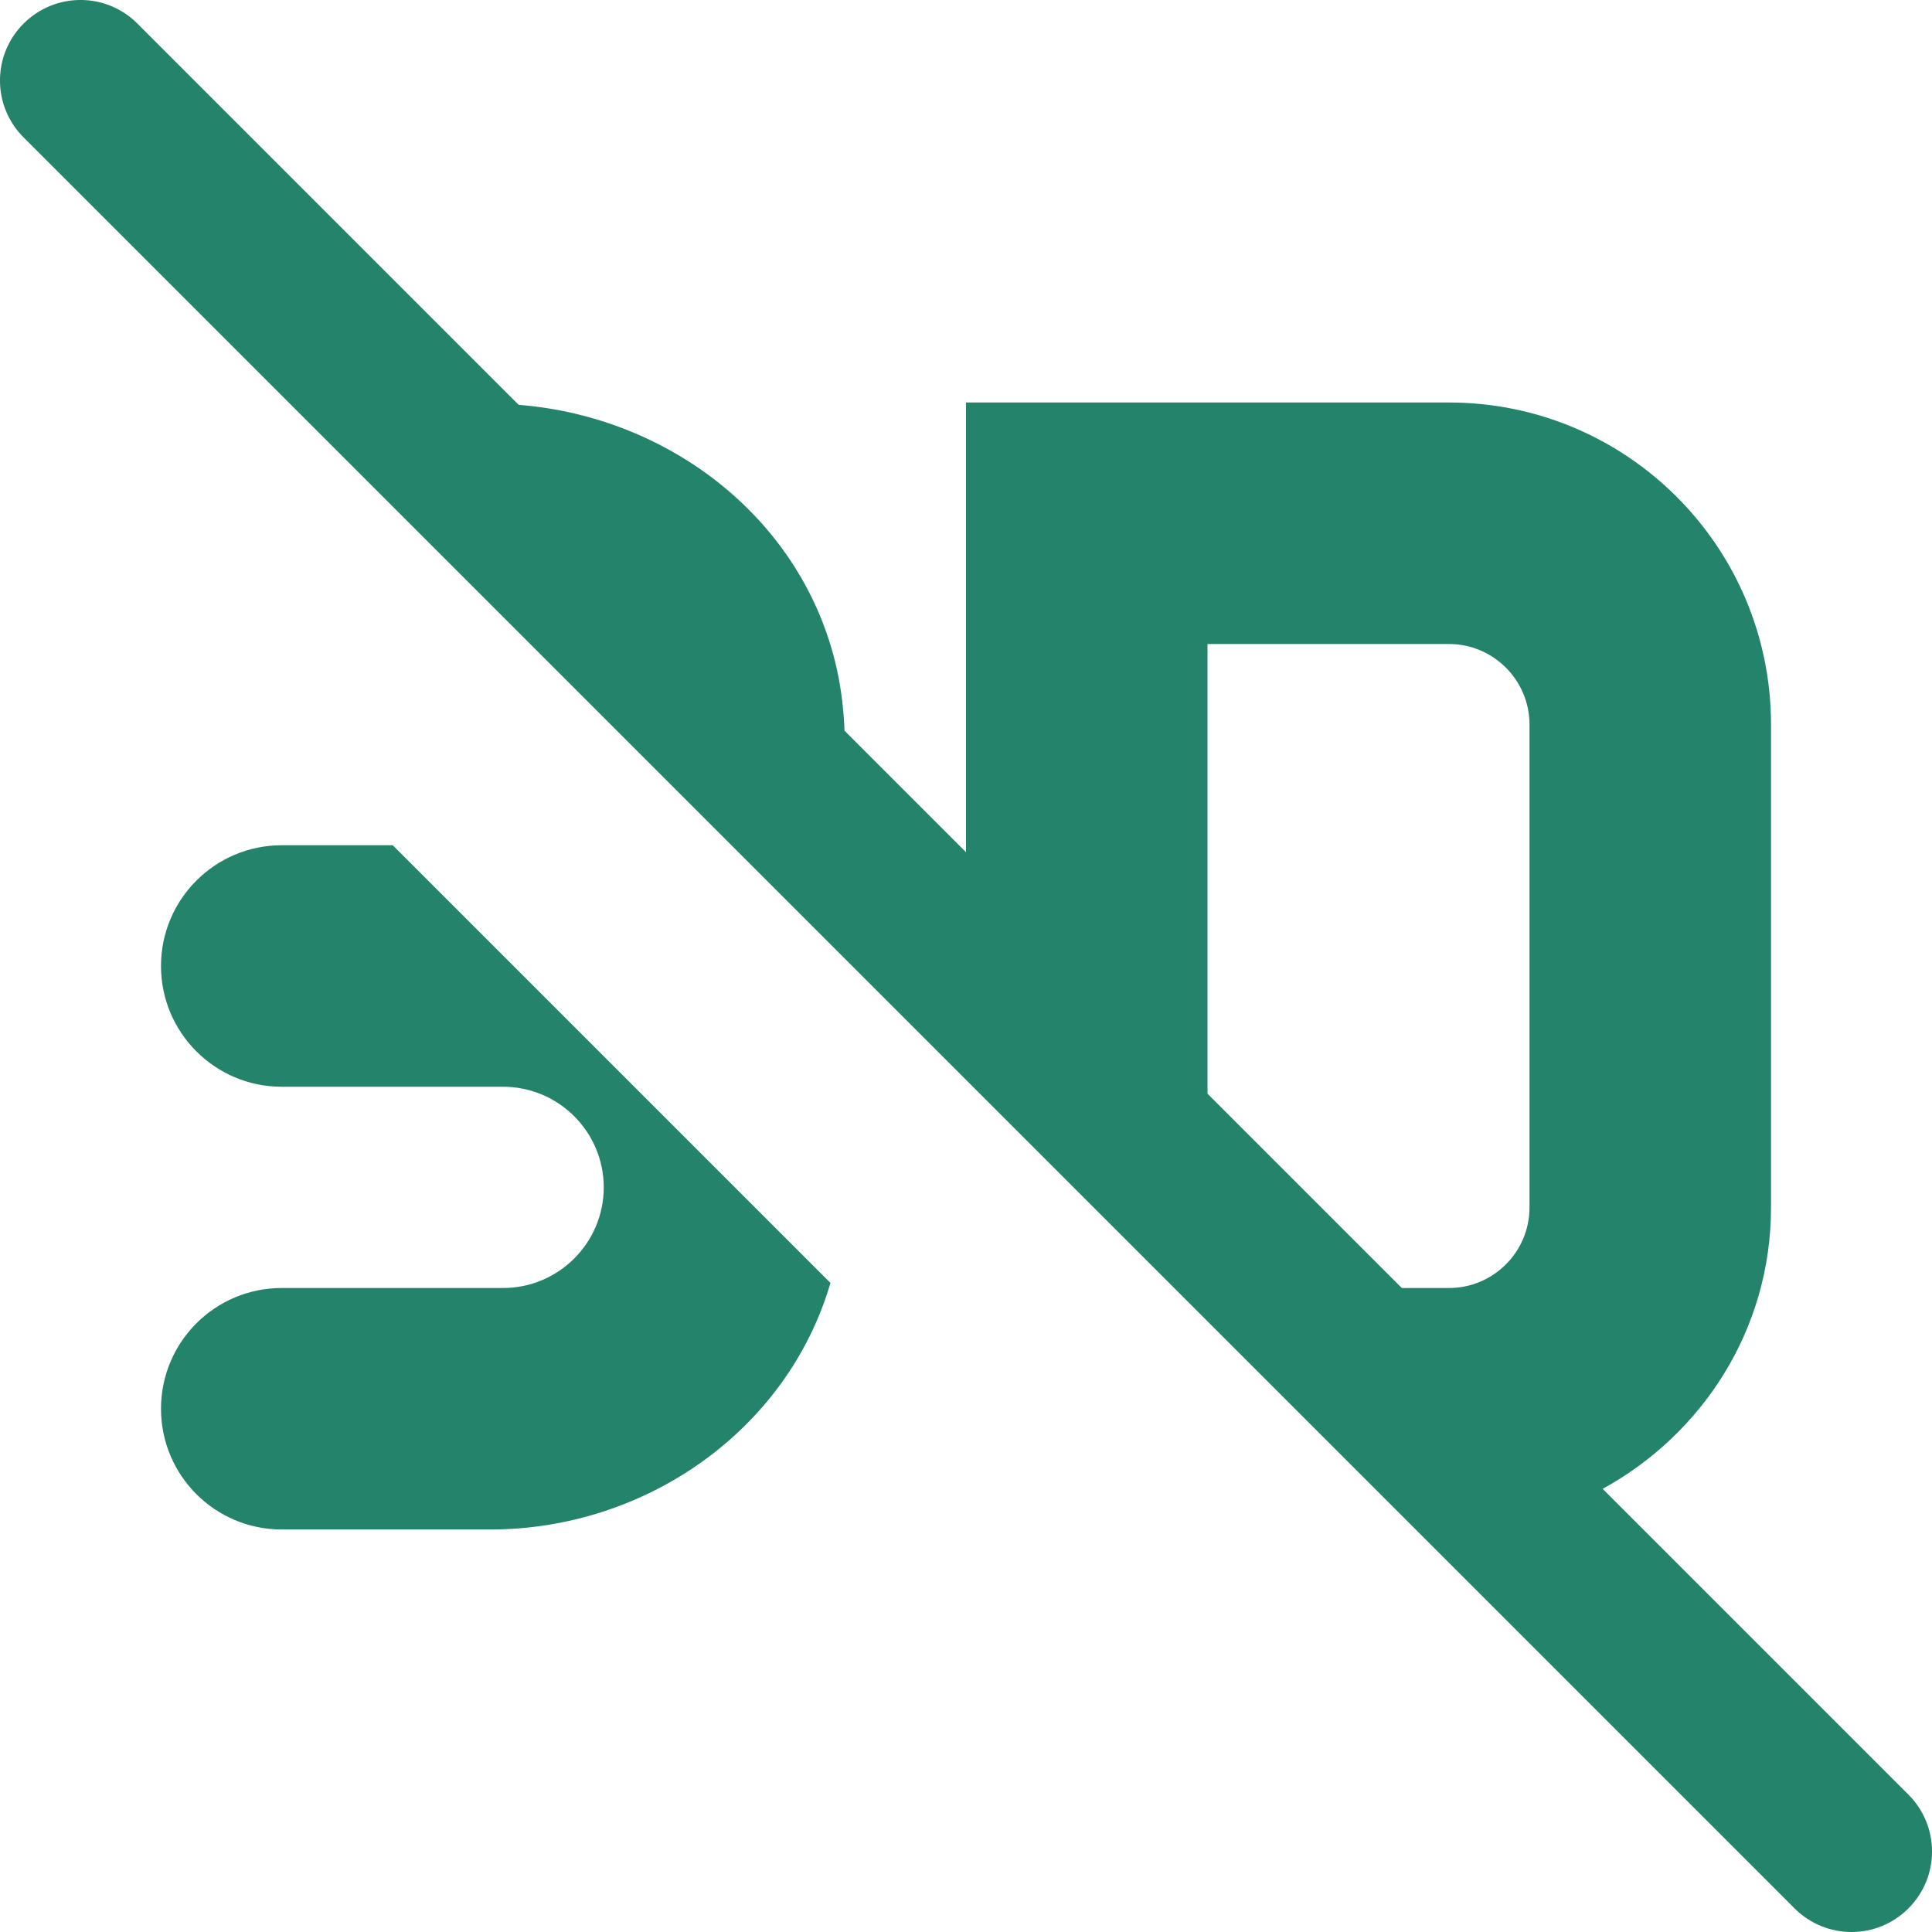 <svg enable-background="new 0 0 24 24" viewBox="0 0 24 24" xmlns="http://www.w3.org/2000/svg"><defs>
<style> path { fill: #24836b; }</style>
</defs><path d="m23.707 22.293-3.798-3.798c1.24-.68 2.091-1.981 2.091-3.495v-6c0-2.209-1.791-4-4-4h-6v5.586l-1.509-1.509c-.01-.25-.038-.504-.095-.763-.412-1.856-2.075-3.137-3.953-3.285l-4.736-4.736c-.391-.391-1.023-.391-1.414 0s-.391 1.023 0 1.414l22 22c.195.195.451.293.707.293s.512-.098.707-.293c.391-.391.391-1.023 0-1.414zm-4.707-7.293c0 .551-.449 1-1 1h-.586l-2.414-2.414v-5.586h3c.551 0 1 .449 1 1zm-15.5-4.5c-.828 0-1.5.671-1.5 1.5 0 .828.672 1.5 1.5 1.5h2.75c.689 0 1.25.561 1.25 1.25s-.561 1.25-1.25 1.25h-2.75c-.828 0-1.5.671-1.5 1.5s.672 1.5 1.5 1.5h2.589c1.931 0 3.692-1.232 4.227-3.063l-5.437-5.437z"/></svg>